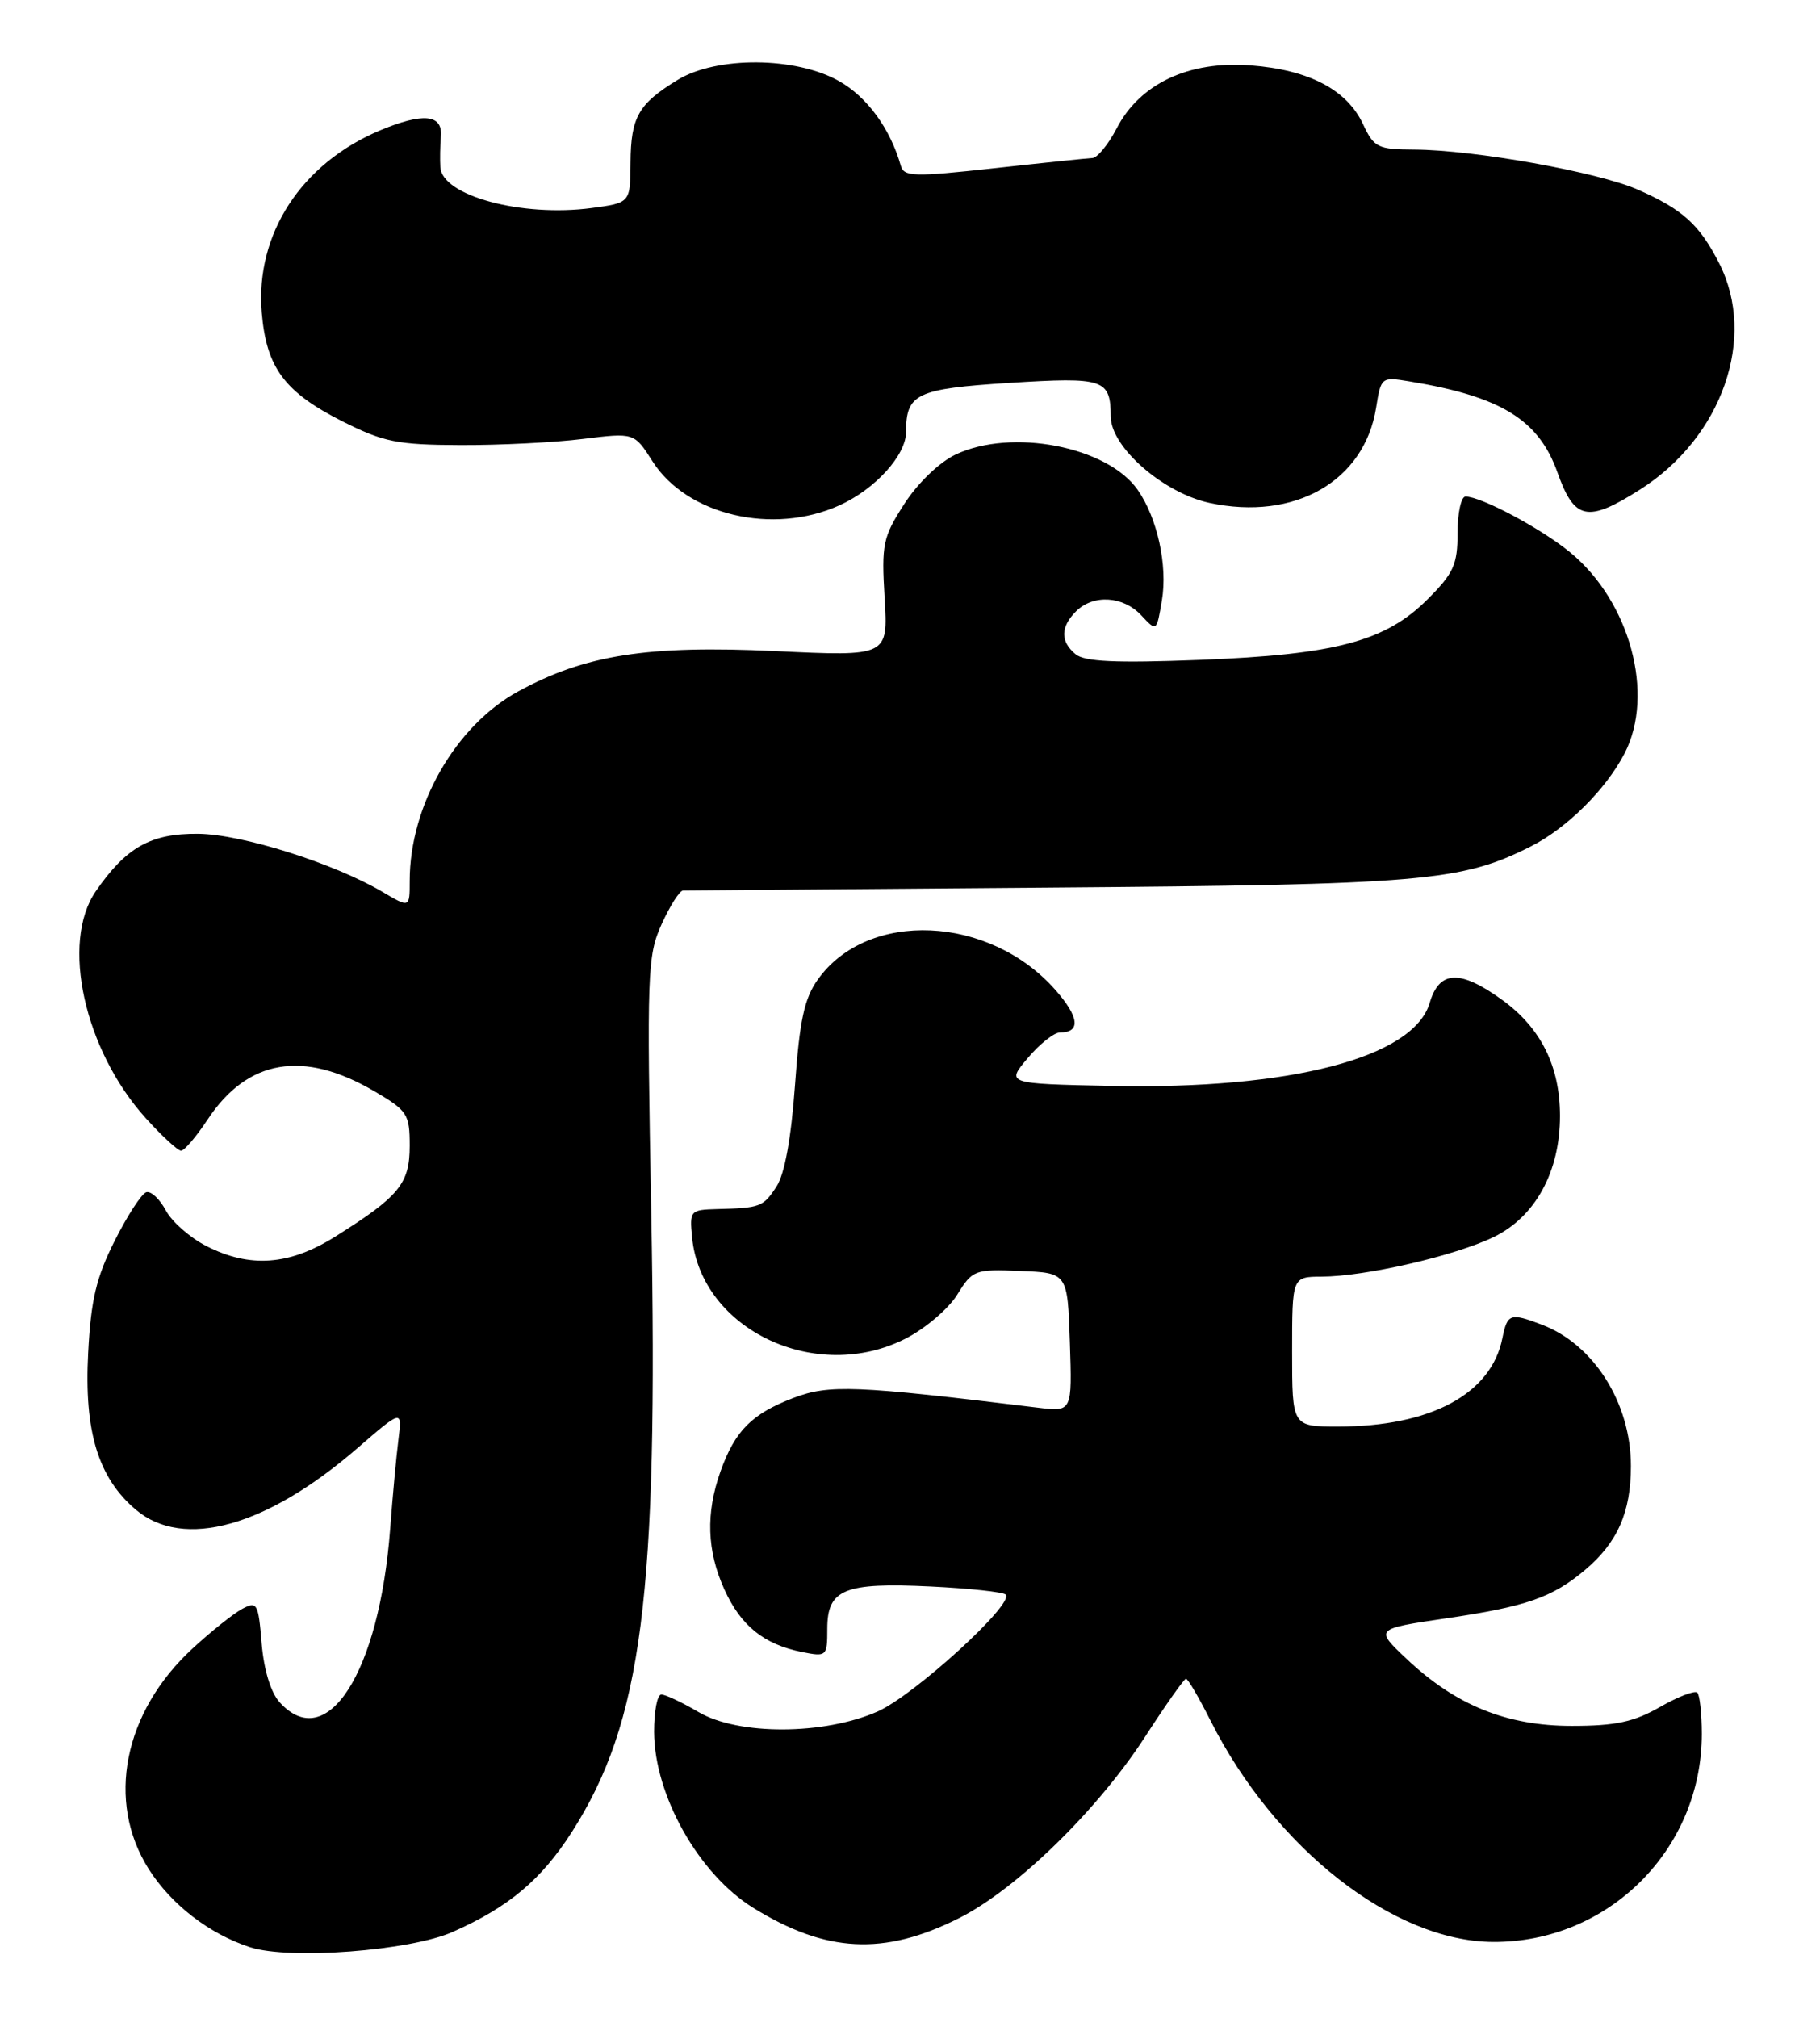 <?xml version="1.0" encoding="UTF-8" standalone="no"?>
<!DOCTYPE svg PUBLIC "-//W3C//DTD SVG 1.1//EN" "http://www.w3.org/Graphics/SVG/1.1/DTD/svg11.dtd" >
<svg xmlns="http://www.w3.org/2000/svg" xmlns:xlink="http://www.w3.org/1999/xlink" version="1.1" viewBox="0 0 231 256">
 <g >
 <path fill="currentColor"
d=" M 57.46 245.12 C 64.55 241.99 68.70 238.50 72.57 232.46 C 81.51 218.48 83.56 202.53 82.66 154.00 C 82.09 123.33 82.16 121.26 83.98 117.25 C 85.04 114.91 86.26 113.00 86.70 112.99 C 87.14 112.98 107.97 112.82 133.00 112.62 C 180.63 112.25 185.47 111.84 194.30 107.39 C 198.87 105.09 203.85 100.14 206.21 95.56 C 210.06 88.08 206.88 76.34 199.31 70.10 C 195.63 67.07 188.01 63.00 186.01 63.00 C 185.45 63.00 185.00 65.08 185.00 67.62 C 185.00 71.63 184.50 72.73 181.22 76.01 C 175.86 81.38 169.53 83.06 152.27 83.73 C 141.62 84.14 137.65 83.96 136.52 83.01 C 134.57 81.40 134.59 79.55 136.57 77.57 C 138.76 75.38 142.56 75.61 144.86 78.08 C 146.80 80.16 146.80 80.16 147.47 76.19 C 148.22 71.75 146.89 65.70 144.39 62.14 C 140.53 56.64 128.39 54.30 121.27 57.68 C 119.23 58.65 116.48 61.29 114.78 63.93 C 112.05 68.17 111.87 69.03 112.28 75.90 C 112.72 83.29 112.72 83.29 98.40 82.61 C 82.19 81.85 74.30 83.08 65.80 87.71 C 57.82 92.05 52.00 102.21 52.00 111.78 C 52.00 115.20 52.00 115.20 48.56 113.17 C 42.39 109.53 30.72 105.85 25.17 105.79 C 19.15 105.73 16.01 107.49 12.15 113.09 C 7.68 119.59 10.69 133.22 18.50 141.87 C 20.55 144.14 22.57 146.00 22.98 146.00 C 23.40 146.00 24.92 144.21 26.36 142.03 C 31.42 134.38 38.51 133.18 47.50 138.45 C 51.72 140.92 52.00 141.35 52.00 145.37 C 52.00 150.19 50.69 151.79 42.55 156.90 C 36.73 160.55 31.72 160.92 26.18 158.09 C 24.12 157.04 21.81 155.01 21.04 153.57 C 20.27 152.13 19.16 151.09 18.57 151.27 C 17.98 151.44 16.18 154.21 14.56 157.42 C 12.21 162.09 11.54 164.92 11.19 171.65 C 10.66 181.64 12.46 187.53 17.28 191.58 C 23.29 196.64 33.83 193.71 45.28 183.81 C 51.05 178.82 51.05 178.82 50.57 182.66 C 50.30 184.77 49.83 189.88 49.52 194.00 C 48.15 212.19 41.49 222.62 35.49 215.98 C 34.37 214.75 33.49 211.87 33.21 208.51 C 32.79 203.40 32.63 203.13 30.73 204.14 C 29.62 204.74 26.79 206.99 24.44 209.16 C 15.68 217.23 13.43 228.56 18.88 237.15 C 21.75 241.67 26.57 245.38 31.76 247.07 C 36.75 248.68 52.02 247.53 57.46 245.12 Z  M 121.67 243.40 C 129.00 239.74 139.35 229.64 145.41 220.25 C 147.99 216.26 150.29 213.00 150.53 213.00 C 150.77 213.00 152.16 215.36 153.61 218.25 C 161.81 234.53 176.85 246.32 189.50 246.39 C 204.14 246.47 216.00 234.65 216.00 219.99 C 216.00 217.43 215.74 215.08 215.43 214.76 C 215.12 214.45 212.98 215.27 210.68 216.59 C 207.37 218.48 205.05 218.98 199.50 218.98 C 191.22 218.98 184.73 216.35 178.50 210.45 C 174.50 206.67 174.50 206.67 183.50 205.34 C 193.70 203.85 197.03 202.69 201.17 199.20 C 205.29 195.74 207.00 191.87 207.00 186.01 C 207.00 178.02 202.30 170.57 195.68 168.07 C 191.68 166.55 191.32 166.67 190.69 169.78 C 189.28 176.87 181.60 181.00 169.82 181.00 C 164.00 181.00 164.00 181.00 164.00 171.50 C 164.00 162.00 164.00 162.00 167.75 161.98 C 173.29 161.96 184.66 159.34 189.57 156.96 C 194.86 154.41 198.00 148.67 198.00 141.59 C 198.00 135.30 195.58 130.43 190.68 126.88 C 185.31 122.99 182.68 123.10 181.46 127.25 C 179.41 134.19 163.78 138.26 140.99 137.78 C 127.70 137.50 127.70 137.50 130.44 134.25 C 131.95 132.46 133.79 131.00 134.53 131.00 C 137.19 131.00 136.99 129.06 133.98 125.63 C 125.60 116.09 110.13 115.40 103.80 124.28 C 102.08 126.69 101.49 129.45 100.90 137.72 C 100.41 144.48 99.59 148.97 98.55 150.56 C 96.86 153.14 96.51 153.27 91.00 153.41 C 87.61 153.50 87.51 153.61 87.84 157.00 C 89.00 168.74 103.65 175.65 115.00 169.81 C 117.47 168.54 120.40 166.04 121.50 164.26 C 123.43 161.13 123.71 161.02 129.50 161.26 C 135.50 161.50 135.50 161.50 135.79 170.32 C 136.08 179.13 136.08 179.13 131.79 178.61 C 108.52 175.77 105.24 175.64 100.70 177.37 C 95.42 179.39 93.29 181.53 91.45 186.68 C 89.56 191.98 89.72 196.78 91.94 201.67 C 94.03 206.28 96.96 208.64 101.80 209.61 C 104.92 210.23 105.00 210.16 105.00 206.66 C 105.00 201.64 107.14 200.76 118.10 201.29 C 123.02 201.53 127.32 201.99 127.65 202.32 C 128.79 203.46 116.05 215.09 111.40 217.15 C 104.59 220.16 93.69 220.19 88.65 217.22 C 86.58 216.00 84.46 215.00 83.94 215.00 C 83.42 215.00 83.01 217.14 83.02 219.75 C 83.06 227.81 88.69 237.79 95.61 242.07 C 104.86 247.78 112.17 248.16 121.67 243.40 Z  M 106.58 64.10 C 111.11 62.04 115.00 57.75 115.00 54.80 C 115.00 49.95 116.31 49.33 128.11 48.58 C 140.15 47.82 140.95 48.09 140.98 52.87 C 141.01 56.75 147.66 62.55 153.53 63.81 C 164.31 66.12 173.17 61.06 174.66 51.74 C 175.28 47.84 175.33 47.80 178.89 48.39 C 190.52 50.31 195.30 53.25 197.68 59.95 C 199.83 66.00 201.48 66.35 208.15 62.12 C 218.59 55.50 223.02 42.84 218.20 33.40 C 215.70 28.50 213.60 26.59 207.90 24.07 C 202.83 21.83 187.15 19.02 179.50 18.98 C 174.86 18.96 174.39 18.72 173.00 15.75 C 170.95 11.37 166.12 8.85 158.70 8.29 C 150.86 7.70 144.68 10.61 141.73 16.29 C 140.67 18.33 139.29 20.02 138.65 20.05 C 138.02 20.08 132.39 20.66 126.14 21.35 C 116.04 22.46 114.74 22.43 114.34 21.05 C 112.99 16.31 110.08 12.32 106.50 10.29 C 101.00 7.18 90.98 7.11 86.02 10.13 C 81.03 13.17 80.07 14.85 80.03 20.62 C 80.00 25.74 80.00 25.74 75.08 26.40 C 66.23 27.57 56.12 24.85 55.89 21.22 C 55.83 20.28 55.86 18.49 55.96 17.25 C 56.18 14.51 53.67 14.27 48.27 16.53 C 38.25 20.72 32.40 29.71 33.22 39.63 C 33.80 46.65 36.11 49.75 43.48 53.47 C 48.70 56.09 50.42 56.44 58.44 56.47 C 63.42 56.49 70.42 56.14 74.00 55.69 C 80.50 54.89 80.50 54.89 82.81 58.52 C 87.16 65.37 98.12 67.95 106.58 64.10 Z "/>
</g>
</svg>